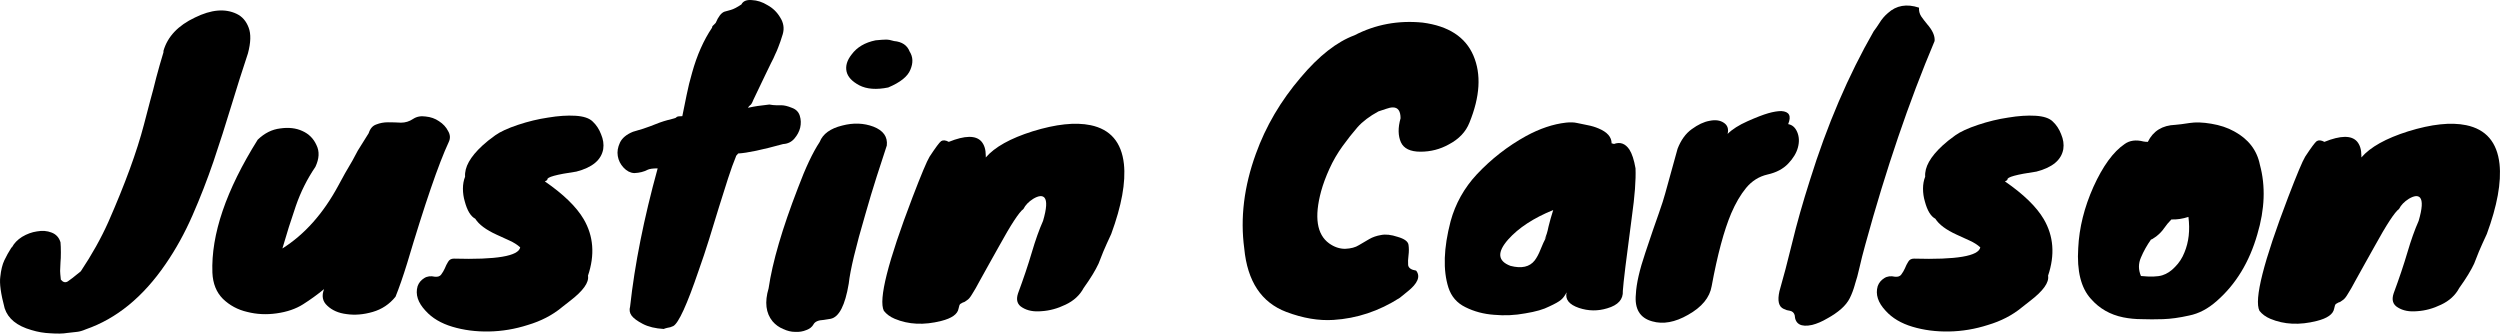 <?xml version="1.0" encoding="UTF-8" standalone="no"?>
<svg
   xmlns:dc="http://purl.org/dc/elements/1.1/"
   xmlns:cc="http://creativecommons.org/ns#"
   xmlns:rdf="http://www.w3.org/1999/02/22-rdf-syntax-ns#"
   xmlns:svg="http://www.w3.org/2000/svg"
   xmlns="http://www.w3.org/2000/svg"
   xmlns:sodipodi="http://sodipodi.sourceforge.net/DTD/sodipodi-0.dtd"
   xmlns:inkscape="http://www.inkscape.org/namespaces/inkscape"
   inkscape:version="1.0.1 (3bc2e813f5, 2020-09-07)"
   id="svg8"
   version="1.1"
   viewBox="0 0 155.675 20.773"
   height="78.511"
   width="588.377"
   sodipodi:docname="justin_carlson.svg">
  <defs
     id="defs2" />
  <sodipodi:namedview
     inkscape:snap-page="true"
     inkscape:snap-text-baseline="true"
     inkscape:snap-bbox-midpoints="true"
     inkscape:snap-bbox-edge-midpoints="true"
     inkscape:bbox-nodes="true"
     inkscape:bbox-paths="true"
     inkscape:snap-bbox="true"
     inkscape:object-paths="true"
     inkscape:snap-intersection-paths="true"
     inkscape:snap-smooth-nodes="true"
     inkscape:snap-midpoints="true"
     inkscape:snap-center="true"
     inkscape:snap-object-midpoints="true"
     inkscape:window-maximized="1"
     inkscape:window-y="-8"
     inkscape:window-x="1912"
     inkscape:window-height="1377"
     inkscape:window-width="2560"
     gridtolerance="10"
     inkscape:snap-tangential="true"
     inkscape:snap-perpendicular="true"
     guidetolerance="20"
     inkscape:snap-path-mask="true"
     inkscape:snap-path-clip="true"
     objecttolerance="20"
     inkscape:showpageshadow="true"
     borderlayer="true"
     inkscape:pagecheckerboard="true"
     width="1080px"
     units="px"
     showgrid="false"
     inkscape:document-rotation="0"
     inkscape:current-layer="layer1"
     inkscape:document-units="px"
     inkscape:cy="54.552587"
     inkscape:cx="354.61809"
     inkscape:zoom="2.3852251"
     inkscape:pageshadow="2"
     inkscape:pageopacity="0.0"
     borderopacity="1.0"
     bordercolor="#666666"
     pagecolor="#ffffff"
     id="base"
     fit-margin-top="0"
     fit-margin-left="0"
     fit-margin-right="0"
     fit-margin-bottom="0" />
  <g
     id="layer1"
     inkscape:groupmode="layer"
     inkscape:label="text"
     style="display:inline">
    <g
       aria-label="Justin Carlson"
       id="text2074"
       style="font-size:22.578px;line-height:1.25;font-family:Lemonada;-inkscape-font-specification:Lemonada;letter-spacing:0px;word-spacing:0px;stroke-width:0.265">
      <path
         d="m 3.766,16.329 -0.023,0.542 q 0,0.135 0.045,0.542 0.203,0.248 0.429,0.113 Q 4.398,17.413 5.03,16.894 6.069,15.336 6.746,13.823 8.304,10.279 8.959,7.772 9.162,7.027 9.343,6.305 9.546,5.582 9.727,4.837 9.93,4.07 10.178,3.257 v -0.09 q 0.384,-1.332 1.964,-2.077 1.513,-0.745 2.596,-0.226 0.519,0.248 0.745,0.858 0.226,0.587 -0.045,1.603 -0.519,1.558 -1.039,3.274 -0.519,1.716 -1.106,3.454 -0.587,1.716 -1.31,3.364 -0.722,1.648 -1.671,3.025 -2.1,3.071 -4.967,4.064 -0.316,0.135 -0.542,0.158 -0.203,0.023 -0.61,0.068 -0.406,0.068 -1.039,0.023 -0.61,-0.023 -1.197,-0.203 Q 0.605,20.168 0.289,19.197 -0.072,17.842 0.018,17.233 0.086,16.6 0.266,16.217 0.447,15.833 0.718,15.404 h 0.023 q 0.203,-0.384 0.632,-0.655 0.452,-0.271 0.926,-0.339 0.497,-0.09 0.903,0.068 0.429,0.158 0.564,0.61 0.023,0.248 0.023,0.632 0,0.384 -0.023,0.61 z"
         style="font-style:normal;font-variant:normal;font-weight:normal;font-stretch:normal;font-size:22.578px;font-family:Knewave;-inkscape-font-specification:Knewave;stroke-width:0.265"
         id="path838" />
      <path
         d="m 16.048,8.698 q 0.632,-0.61 1.4,-0.7 0.79,-0.113 1.377,0.158 0.61,0.271 0.881,0.881 0.294,0.587 -0.068,1.355 -0.768,1.129 -1.219,2.438 -0.452,1.31 -0.835,2.642 2.077,-1.31 3.477,-3.906 0.406,-0.768 0.881,-1.558 l 0.339,-0.632 0.677,-1.084 q 0.135,-0.429 0.474,-0.542 0.339,-0.135 0.722,-0.135 0.406,0 0.813,0.023 0.406,0 0.745,-0.226 0.339,-0.226 0.79,-0.158 0.474,0.045 0.835,0.294 0.384,0.248 0.564,0.61 0.203,0.339 0.045,0.677 -0.948,2.032 -2.596,7.564 -0.384,1.242 -0.722,2.077 -0.564,0.7 -1.422,0.948 -0.858,0.248 -1.626,0.135 -0.745,-0.09 -1.197,-0.519 -0.452,-0.406 -0.203,-1.039 -0.632,0.519 -1.31,0.948 -0.677,0.429 -1.648,0.564 -0.948,0.135 -1.829,-0.09 -0.881,-0.203 -1.513,-0.813 -0.61,-0.61 -0.655,-1.626 -0.135,-3.567 2.822,-8.286 z"
         style="font-style:normal;font-variant:normal;font-weight:normal;font-stretch:normal;font-size:22.578px;font-family:Knewave;-inkscape-font-specification:Knewave;stroke-width:0.265"
         id="path840" />
      <path
         d="m 34.968,19.152 q -0.881,0.722 -2.1,1.084 -1.197,0.384 -2.416,0.406 -1.219,0.023 -2.28,-0.294 -1.061,-0.316 -1.671,-0.993 -0.722,-0.768 -0.497,-1.535 0.113,-0.316 0.406,-0.497 0.271,-0.181 0.677,-0.09 0.271,0.023 0.384,-0.135 0.135,-0.181 0.226,-0.384 0.09,-0.226 0.203,-0.406 0.113,-0.203 0.361,-0.203 3.974,0.113 4.132,-0.7 -0.271,-0.248 -0.677,-0.429 -0.384,-0.181 -0.79,-0.361 -0.993,-0.452 -1.332,-0.993 -0.429,-0.226 -0.655,-1.084 -0.113,-0.384 -0.113,-0.79 0,-0.406 0.135,-0.745 -0.068,-0.881 1.084,-1.942 0.316,-0.294 0.79,-0.632 0.474,-0.339 1.422,-0.655 0.948,-0.316 1.874,-0.452 0.948,-0.158 1.693,-0.113 0.768,0.045 1.084,0.361 0.339,0.316 0.519,0.79 0.203,0.474 0.135,0.926 -0.181,1.016 -1.671,1.4 -1.874,0.271 -1.806,0.497 0,0.045 -0.158,0.113 1.738,1.197 2.416,2.348 0.926,1.58 0.271,3.522 0.113,0.632 -1.129,1.58 -0.294,0.226 -0.519,0.406 z"
         style="font-style:normal;font-variant:normal;font-weight:normal;font-stretch:normal;font-size:22.578px;font-family:Knewave;-inkscape-font-specification:Knewave;stroke-width:0.265"
         id="path842" />
      <path
         d="m 44.338,1.722 0.023,-0.09 0.203,-0.203 q 0.248,-0.587 0.542,-0.7 0.158,-0.045 0.406,-0.113 0.248,-0.068 0.655,-0.339 0.158,-0.316 0.655,-0.271 0.497,0.023 0.971,0.316 0.497,0.271 0.79,0.768 0.316,0.497 0.158,1.039 -0.158,0.519 -0.271,0.79 -0.09,0.248 -0.203,0.474 -0.09,0.226 -0.248,0.519 -0.135,0.271 -0.361,0.745 L 46.912,6.215 q -0.113,0.294 -0.203,0.339 -0.068,0.045 -0.135,0.158 0.203,-0.045 0.339,-0.068 0.135,-0.023 0.271,-0.045 0.316,-0.045 0.722,-0.09 0.248,0.045 0.429,0.045 h 0.316 q 0.271,0 0.655,0.158 0.384,0.135 0.497,0.497 0.113,0.361 0.023,0.745 -0.09,0.361 -0.361,0.677 -0.271,0.316 -0.7,0.339 -1.964,0.542 -2.8,0.587 l -0.135,0.158 v 0.023 q -0.226,0.542 -0.497,1.377 -0.248,0.813 -0.564,1.784 -0.294,0.948 -0.61,1.987 -0.316,1.016 -0.655,1.964 -1.084,3.183 -1.58,3.454 -0.181,0.09 -0.384,0.113 -0.181,0.045 -0.203,0.068 -0.79,-0.045 -1.31,-0.316 -0.519,-0.271 -0.7,-0.519 -0.181,-0.248 -0.09,-0.564 0.429,-3.929 1.716,-8.602 -0.452,0 -0.632,0.09 -0.339,0.181 -0.813,0.203 h -0.023 q -0.361,-0.023 -0.655,-0.339 -0.294,-0.316 -0.361,-0.722 -0.068,-0.406 0.135,-0.835 0.203,-0.429 0.813,-0.677 0.722,-0.203 1.061,-0.339 0.655,-0.271 1.084,-0.384 0.452,-0.113 0.497,-0.135 0.068,-0.045 0.09,-0.068 0.068,-0.045 0.339,-0.045 0.135,-0.655 0.271,-1.332 0.135,-0.677 0.339,-1.377 0.452,-1.626 1.242,-2.8 z"
         style="font-style:normal;font-variant:normal;font-weight:normal;font-stretch:normal;font-size:22.578px;font-family:Knewave;-inkscape-font-specification:Knewave;stroke-width:0.265"
         id="path844" />
      <path
         d="m 51.044,8.834 q 0.294,-0.745 1.4,-1.016 1.039,-0.271 1.942,0.068 0.926,0.361 0.835,1.174 -0.248,0.79 -0.632,1.942 -0.361,1.129 -0.7,2.326 -0.903,3.071 -1.039,4.335 -0.339,2.032 -1.129,2.19 -0.226,0.045 -0.429,0.068 -0.497,0.023 -0.632,0.271 -0.135,0.248 -0.452,0.361 -0.316,0.135 -0.7,0.113 -0.361,0 -0.745,-0.181 -0.384,-0.158 -0.655,-0.474 -0.632,-0.768 -0.248,-2.055 0.361,-2.461 1.829,-6.254 0.7,-1.874 1.355,-2.867 z M 55.311,5.447 Q 54.205,5.673 53.505,5.311 52.827,4.95 52.715,4.453 q -0.113,-0.519 0.316,-1.061 0.497,-0.677 1.49,-0.881 0.452,-0.045 0.655,-0.045 0.203,0 0.497,0.09 0.745,0.068 0.971,0.655 0.316,0.497 0.045,1.129 -0.248,0.632 -1.377,1.106 z"
         style="font-style:normal;font-variant:normal;font-weight:normal;font-stretch:normal;font-size:22.578px;font-family:Knewave;-inkscape-font-specification:Knewave;stroke-width:0.265"
         id="path846" />
      <path
         d="m 59.081,8.834 q 1.513,-0.61 2.032,-0.023 0.271,0.316 0.271,0.881 v 0.113 q 0.835,-0.971 2.913,-1.626 2.19,-0.677 3.612,-0.384 1.851,0.384 2.077,2.416 0.181,1.716 -0.79,4.358 -0.316,0.677 -0.497,1.106 -0.158,0.406 -0.294,0.745 -0.294,0.632 -0.926,1.513 -0.361,0.677 -1.129,1.039 -0.745,0.361 -1.49,0.406 -0.722,0.068 -1.197,-0.226 -0.474,-0.271 -0.271,-0.881 0.519,-1.4 0.858,-2.551 0.339,-1.151 0.7,-1.964 0.339,-1.151 0.09,-1.445 -0.203,-0.226 -0.7,0.068 -0.429,0.271 -0.61,0.632 -0.406,0.294 -1.535,2.348 -0.316,0.564 -0.632,1.129 -0.294,0.542 -0.564,1.016 -0.248,0.474 -0.452,0.79 -0.181,0.316 -0.339,0.406 -0.135,0.113 -0.248,0.135 -0.09,0.045 -0.158,0.09 -0.068,0.045 -0.113,0.294 -0.09,0.519 -1.084,0.768 -1.603,0.406 -2.89,-0.135 -0.429,-0.181 -0.677,-0.497 -0.519,-1.039 1.784,-7.067 0.813,-2.122 1.061,-2.529 0.564,-0.858 0.722,-0.971 0.181,-0.113 0.474,0.045 z"
         style="font-style:normal;font-variant:normal;font-weight:normal;font-stretch:normal;font-size:22.578px;font-family:Knewave;-inkscape-font-specification:Knewave;stroke-width:0.265"
         id="path848" />
      <path
         d="m 87.213,7.366 q 0,-0.677 -0.474,-0.677 -0.181,0 -0.429,0.09 -0.248,0.09 -0.474,0.158 -0.835,0.452 -1.31,0.993 -0.452,0.519 -0.926,1.174 -0.474,0.655 -0.813,1.4 -0.339,0.745 -0.519,1.4 -0.655,2.416 0.497,3.251 0.474,0.339 0.993,0.339 0.542,-0.023 0.858,-0.226 0.339,-0.203 0.655,-0.384 0.316,-0.181 0.722,-0.248 0.429,-0.09 1.039,0.113 0.632,0.181 0.677,0.497 0.045,0.316 0,0.655 -0.045,0.339 -0.023,0.61 0.045,0.271 0.497,0.339 0.429,0.542 -0.542,1.31 -0.248,0.203 -0.474,0.384 -1.942,1.242 -4.132,1.377 -1.377,0.09 -2.935,-0.497 -2.326,-0.881 -2.619,-3.951 -0.384,-2.845 0.722,-5.893 0.926,-2.574 2.8,-4.764 1.693,-2.009 3.342,-2.619 1.964,-1.016 4.245,-0.79 2.416,0.316 3.161,2.055 0.745,1.738 -0.248,4.177 -0.339,0.858 -1.287,1.355 -0.813,0.452 -1.761,0.452 -0.948,0 -1.219,-0.587 -0.271,-0.61 -0.023,-1.49 z"
         style="font-style:normal;font-variant:normal;font-weight:normal;font-stretch:normal;font-size:22.578px;font-family:Knewave;-inkscape-font-specification:Knewave;stroke-width:0.265"
         id="path850" />
      <path
         d="m 100.354,8.924 0.09,0.023 q 0.045,0 0.045,0.023 0.587,-0.226 0.971,0.339 0.248,0.384 0.384,1.174 0.045,1.084 -0.226,3.003 -0.519,3.883 -0.564,4.628 0.045,0.79 -0.971,1.084 -0.881,0.271 -1.761,-0.023 -0.926,-0.316 -0.768,-0.971 -0.181,0.339 -0.361,0.474 -0.181,0.158 -0.722,0.406 -0.519,0.271 -1.49,0.429 -0.971,0.181 -1.942,0.09 -0.971,-0.068 -1.784,-0.474 -0.79,-0.384 -1.061,-1.219 -0.519,-1.626 0.135,-4.132 0.452,-1.648 1.626,-2.913 1.355,-1.445 3.071,-2.393 1.287,-0.7 2.484,-0.835 0.406,-0.045 0.7,0.023 0.316,0.068 0.655,0.135 0.361,0.068 0.677,0.203 0.813,0.339 0.813,0.926 z m -4.177,5.983 q 0.158,-0.316 0.248,-0.79 0.113,-0.474 0.294,-1.039 -1.829,0.745 -2.8,1.829 -1.061,1.197 0.135,1.648 1.039,0.271 1.513,-0.339 0.203,-0.271 0.361,-0.677 0.158,-0.406 0.384,-0.835 -0.068,0.113 -0.135,0.203 z"
         style="font-style:normal;font-variant:normal;font-weight:normal;font-stretch:normal;font-size:22.578px;font-family:Knewave;-inkscape-font-specification:Knewave;stroke-width:0.265"
         id="path852" />
      <path
         d="m 104.463,9.263 q 0.316,-0.813 0.881,-1.219 0.587,-0.429 1.106,-0.519 0.542,-0.113 0.881,0.113 0.361,0.226 0.248,0.7 0.429,-0.429 1.242,-0.79 0.813,-0.361 1.287,-0.497 0.474,-0.135 0.813,-0.135 0.745,0.045 0.429,0.813 0.384,0.068 0.564,0.497 0.181,0.429 0.045,0.948 -0.135,0.519 -0.61,1.016 -0.474,0.497 -1.287,0.677 -0.79,0.181 -1.332,0.835 -0.519,0.632 -0.926,1.58 -0.677,1.603 -1.219,4.538 -0.181,1.061 -1.468,1.784 -1.219,0.7 -2.235,0.406 -1.151,-0.316 -1.016,-1.693 0.045,-0.971 0.587,-2.574 0.542,-1.626 0.835,-2.438 0.294,-0.835 0.406,-1.264 z"
         style="font-style:normal;font-variant:normal;font-weight:normal;font-stretch:normal;font-size:22.578px;font-family:Knewave;-inkscape-font-specification:Knewave;stroke-width:0.265"
         id="path854" />
      <path
         d="m 115.503,17.729 q -0.135,0.474 -0.316,0.835 -0.181,0.361 -0.542,0.677 -0.361,0.316 -0.858,0.587 -0.497,0.294 -0.948,0.406 -1.039,0.226 -1.084,-0.61 -0.068,-0.226 -0.294,-0.271 -0.203,-0.023 -0.384,-0.113 -0.474,-0.203 -0.271,-1.106 0.361,-1.242 0.79,-3.003 0.429,-1.784 1.106,-3.906 1.603,-5.148 3.974,-9.279 0.158,-0.203 0.361,-0.519 0.203,-0.339 0.519,-0.61 0.79,-0.722 1.942,-0.339 -0.023,0.294 0.135,0.542 0.158,0.226 0.361,0.474 0.519,0.587 0.474,1.061 -2.393,5.667 -4.312,12.666 -0.226,0.813 -0.361,1.422 -0.135,0.61 -0.294,1.084 z"
         style="font-style:normal;font-variant:normal;font-weight:normal;font-stretch:normal;font-size:22.578px;font-family:Knewave;-inkscape-font-specification:Knewave;stroke-width:0.265"
         id="path856" />
      <path
         d="m 125.889,19.152 q -0.881,0.722 -2.1,1.084 -1.197,0.384 -2.416,0.406 -1.219,0.023 -2.28,-0.294 -1.061,-0.316 -1.671,-0.993 -0.722,-0.768 -0.497,-1.535 0.113,-0.316 0.406,-0.497 0.271,-0.181 0.677,-0.09 0.271,0.023 0.384,-0.135 0.135,-0.181 0.226,-0.384 0.09,-0.226 0.203,-0.406 0.113,-0.203 0.361,-0.203 3.974,0.113 4.132,-0.7 -0.271,-0.248 -0.677,-0.429 -0.384,-0.181 -0.79,-0.361 -0.993,-0.452 -1.332,-0.993 -0.429,-0.226 -0.655,-1.084 -0.113,-0.384 -0.113,-0.79 0,-0.406 0.135,-0.745 -0.068,-0.881 1.084,-1.942 0.316,-0.294 0.79,-0.632 0.474,-0.339 1.422,-0.655 0.948,-0.316 1.874,-0.452 0.948,-0.158 1.693,-0.113 0.768,0.045 1.084,0.361 0.339,0.316 0.519,0.79 0.203,0.474 0.135,0.926 -0.181,1.016 -1.671,1.4 -1.874,0.271 -1.806,0.497 0,0.045 -0.158,0.113 1.738,1.197 2.416,2.348 0.926,1.58 0.271,3.522 0.113,0.632 -1.129,1.58 -0.294,0.226 -0.519,0.406 z"
         style="font-style:normal;font-variant:normal;font-weight:normal;font-stretch:normal;font-size:22.578px;font-family:Knewave;-inkscape-font-specification:Knewave;stroke-width:0.265"
         id="path858" />
      <path
         d="m 132.301,8.969 q 0.474,-0.339 1.174,-0.158 0.135,0.023 0.271,0.023 0.497,-1.016 1.716,-1.061 0.316,-0.023 0.881,-0.113 0.564,-0.09 1.355,0.045 0.813,0.135 1.422,0.474 1.332,0.722 1.603,2.077 0.542,1.987 -0.158,4.335 -0.745,2.596 -2.529,4.154 -0.813,0.722 -1.716,0.903 -0.903,0.203 -1.626,0.226 -0.722,0.023 -1.332,0 -0.587,0 -1.151,-0.113 -1.219,-0.248 -2.009,-1.151 -0.926,-1.016 -0.79,-3.161 0.09,-1.897 0.948,-3.816 0.881,-1.942 1.942,-2.664 z m 3.974,4.538 q -0.564,0.181 -1.061,0.158 -0.248,0.248 -0.452,0.542 -0.181,0.271 -0.497,0.519 -0.316,0.226 -0.316,0.181 -0.384,0.542 -0.632,1.129 -0.248,0.564 0,1.151 0.903,0.09 1.332,-0.045 0.429,-0.135 0.79,-0.519 0.384,-0.384 0.587,-0.903 0.406,-0.971 0.248,-2.213 z"
         style="font-style:normal;font-variant:normal;font-weight:normal;font-stretch:normal;font-size:22.578px;font-family:Knewave;-inkscape-font-specification:Knewave;stroke-width:0.265"
         id="path860" />
      <path
         d="m 144.741,8.834 q 1.513,-0.61 2.032,-0.023 0.271,0.316 0.271,0.881 v 0.113 q 0.835,-0.971 2.913,-1.626 2.19,-0.677 3.612,-0.384 1.851,0.384 2.077,2.416 0.181,1.716 -0.79,4.358 -0.316,0.677 -0.497,1.106 -0.158,0.406 -0.294,0.745 -0.294,0.632 -0.926,1.513 -0.361,0.677 -1.129,1.039 -0.745,0.361 -1.49,0.406 -0.722,0.068 -1.197,-0.226 -0.474,-0.271 -0.271,-0.881 0.519,-1.4 0.858,-2.551 0.339,-1.151 0.7,-1.964 0.339,-1.151 0.09,-1.445 -0.203,-0.226 -0.7,0.068 -0.429,0.271 -0.61,0.632 -0.406,0.294 -1.535,2.348 -0.316,0.564 -0.632,1.129 -0.294,0.542 -0.564,1.016 -0.248,0.474 -0.452,0.79 -0.181,0.316 -0.339,0.406 -0.135,0.113 -0.248,0.135 -0.09,0.045 -0.158,0.09 -0.068,0.045 -0.113,0.294 -0.09,0.519 -1.084,0.768 -1.603,0.406 -2.89,-0.135 -0.429,-0.181 -0.677,-0.497 -0.519,-1.039 1.784,-7.067 0.813,-2.122 1.061,-2.529 0.564,-0.858 0.722,-0.971 0.181,-0.113 0.474,0.045 z"
         style="font-style:normal;font-variant:normal;font-weight:normal;font-stretch:normal;font-size:22.578px;font-family:Knewave;-inkscape-font-specification:Knewave;stroke-width:0.265"
         id="path862" />
    </g>
  </g>
  <inkscape:templateinfo>
    <inkscape:name>Mobile 16:9</inkscape:name>
    <inkscape:date>2020-07-27</inkscape:date>
  </inkscape:templateinfo>
  <inkscape:templateinfo>
    <inkscape:name>Mobile 16:9</inkscape:name>
    <inkscape:date>2020-07-27</inkscape:date>
  </inkscape:templateinfo>
  <inkscape:templateinfo>
    <inkscape:name>Mobile 16:9</inkscape:name>
    <inkscape:date>2020-07-27</inkscape:date>
  </inkscape:templateinfo>
</svg>
